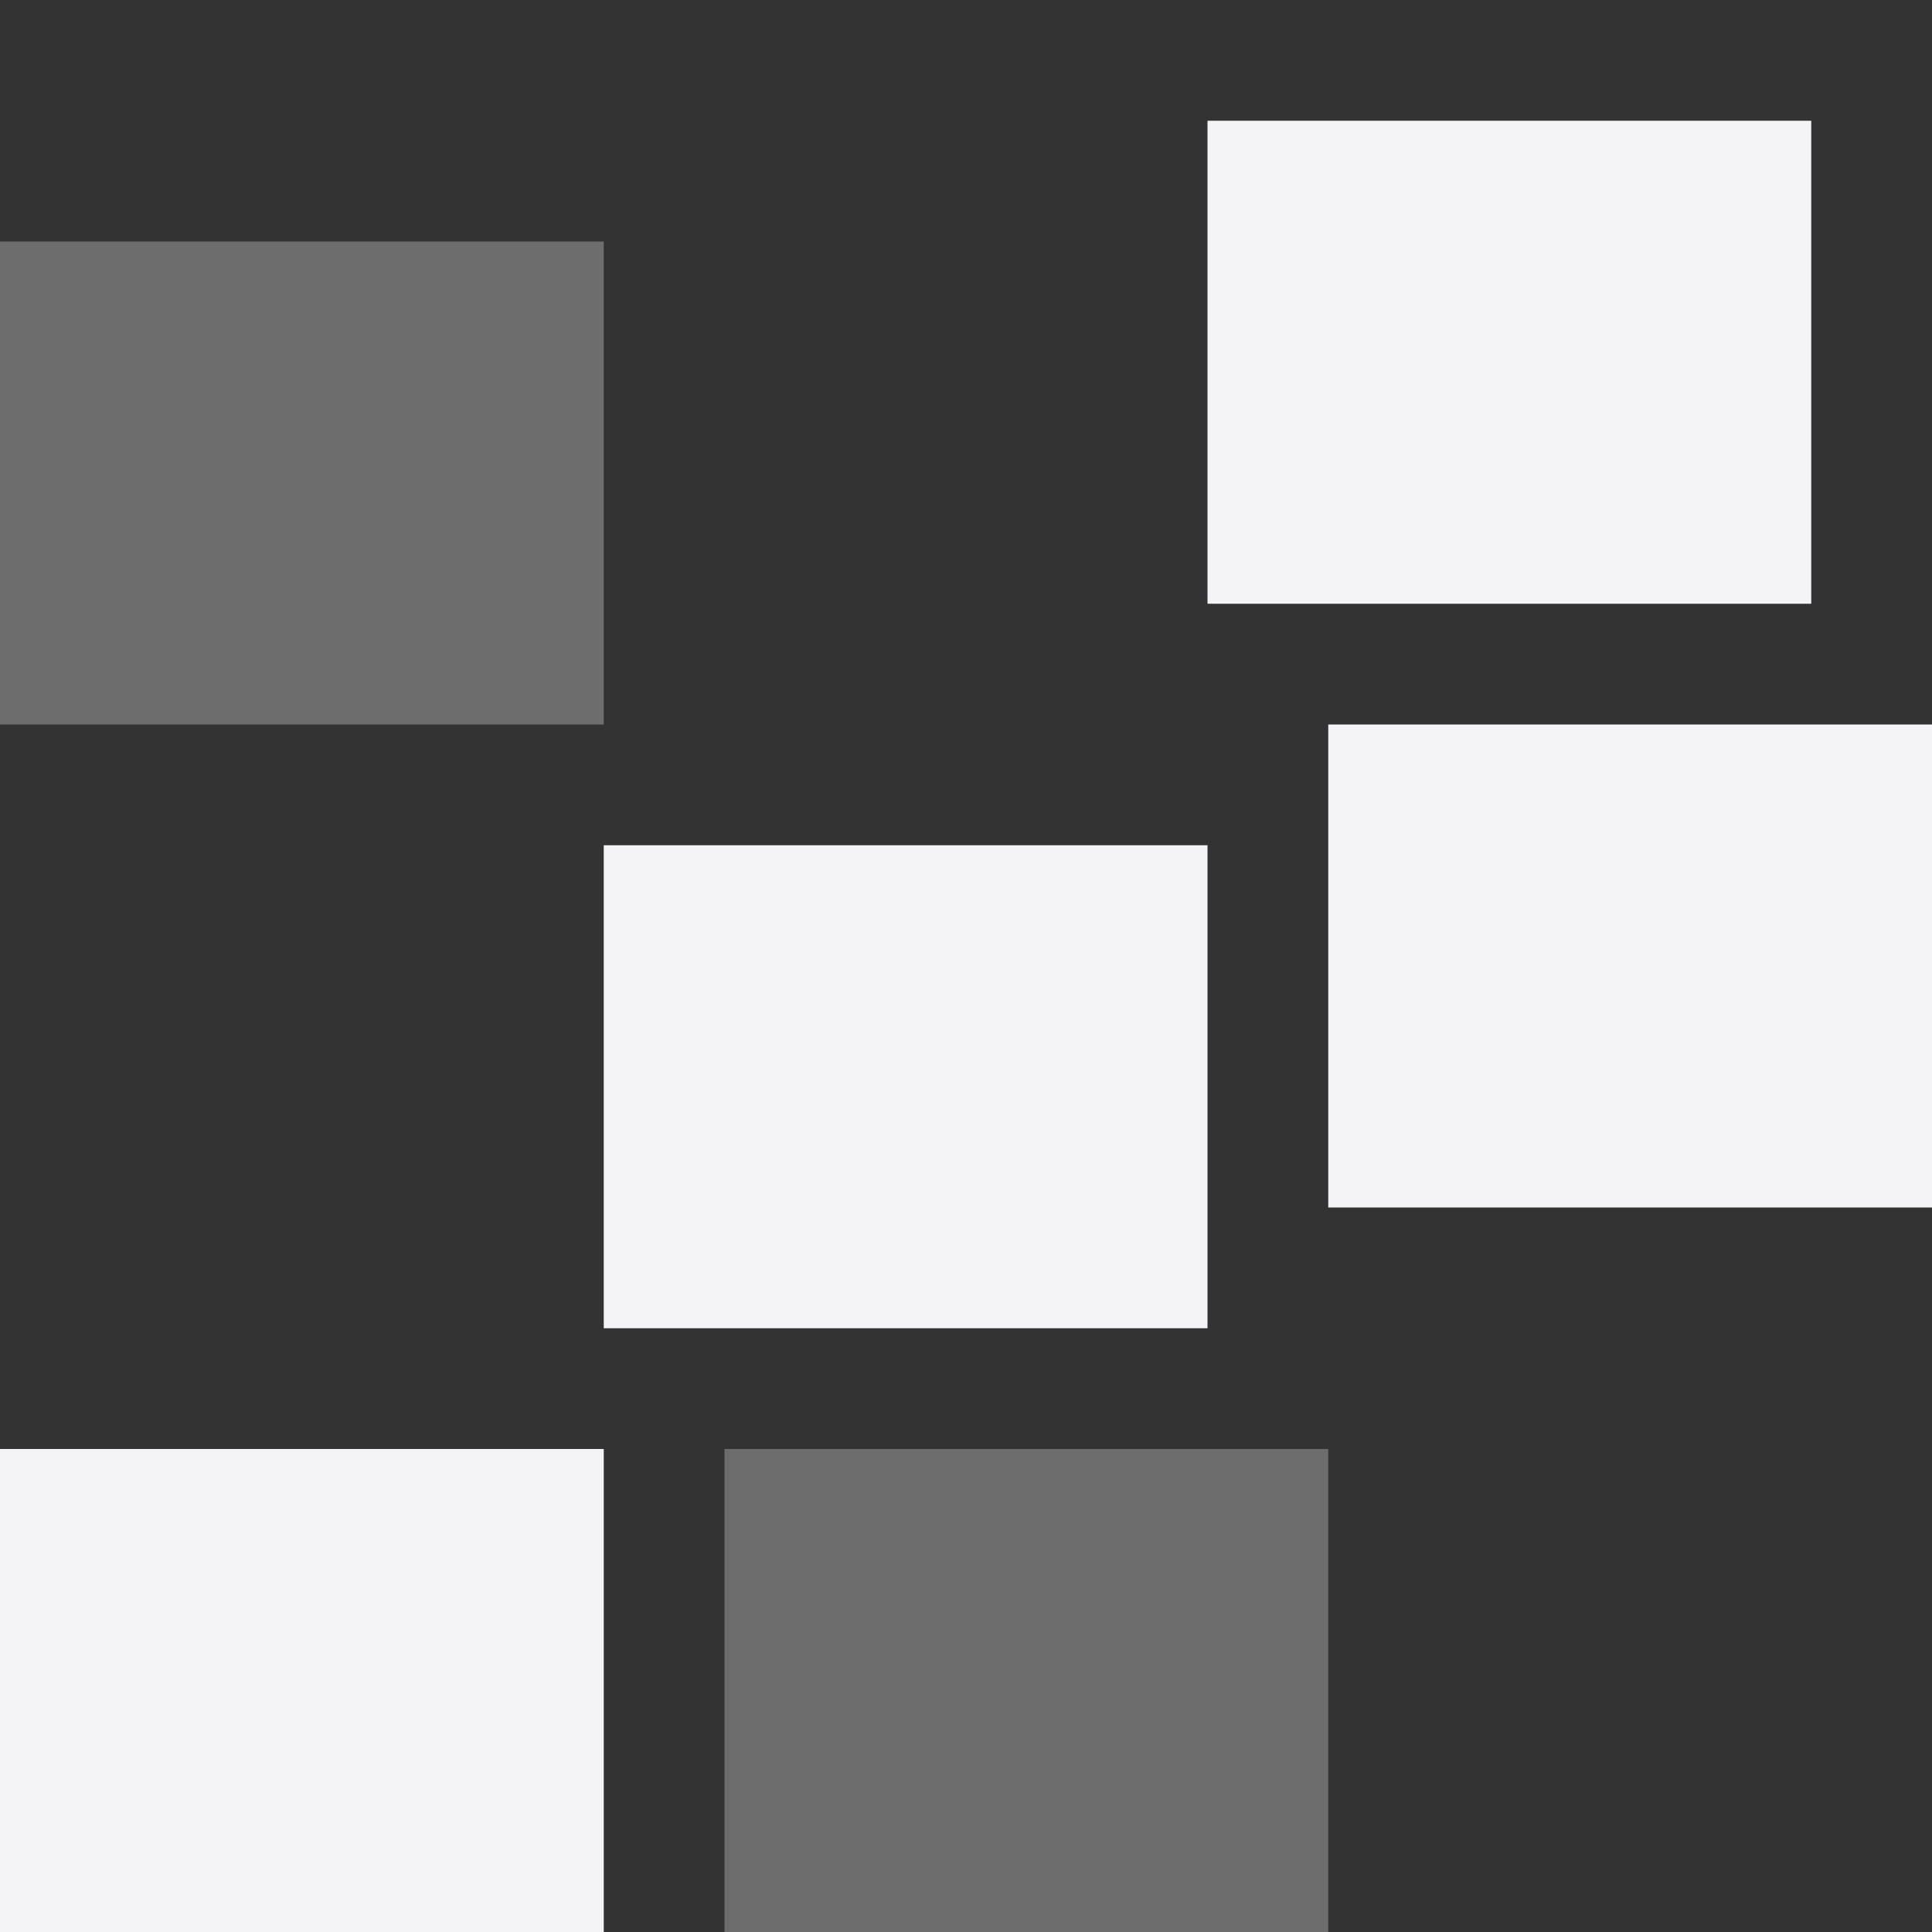<svg xmlns="http://www.w3.org/2000/svg" style="fill-rule:evenodd;clip-rule:evenodd;stroke-linejoin:round;stroke-miterlimit:2" width="100%" height="100%" viewBox="0 0 16 16" xml:space="preserve">
 <rect x="0" y="0" width="16" height="16" fill="#333333" stroke="none"/>
 <defs>
  <style id="current-color-scheme" type="text/css">
   .ColorScheme-Text { color:#f4f4f7; } .ColorScheme-Highlight { color:#4285f4; } .ColorScheme-NeutralText { color:#ff9800; } .ColorScheme-PositiveText { color:#4caf50; } .ColorScheme-NegativeText { color:#f44336; }
  </style>
 </defs>
 <path style="fill:currentColor;" class="ColorScheme-Text" d="M0,12l0,4l5,0l0,-4l-5,0Zm5,-5l0,4l5,0l0,-4l-5,0Zm6,-1l0,4l5,0l0,-4l-5,0Zm-1,-5l0,4l5,0l0,-4l-5,0Z"/>
 <path style="fill:currentColor;fill-opacity:0.3" class="ColorScheme-Text" d="M6,12l0,4l5,0l0,-4l-5,0Zm-6,-10l0,4l5,0l0,-4l-5,0Z"/>
</svg>
